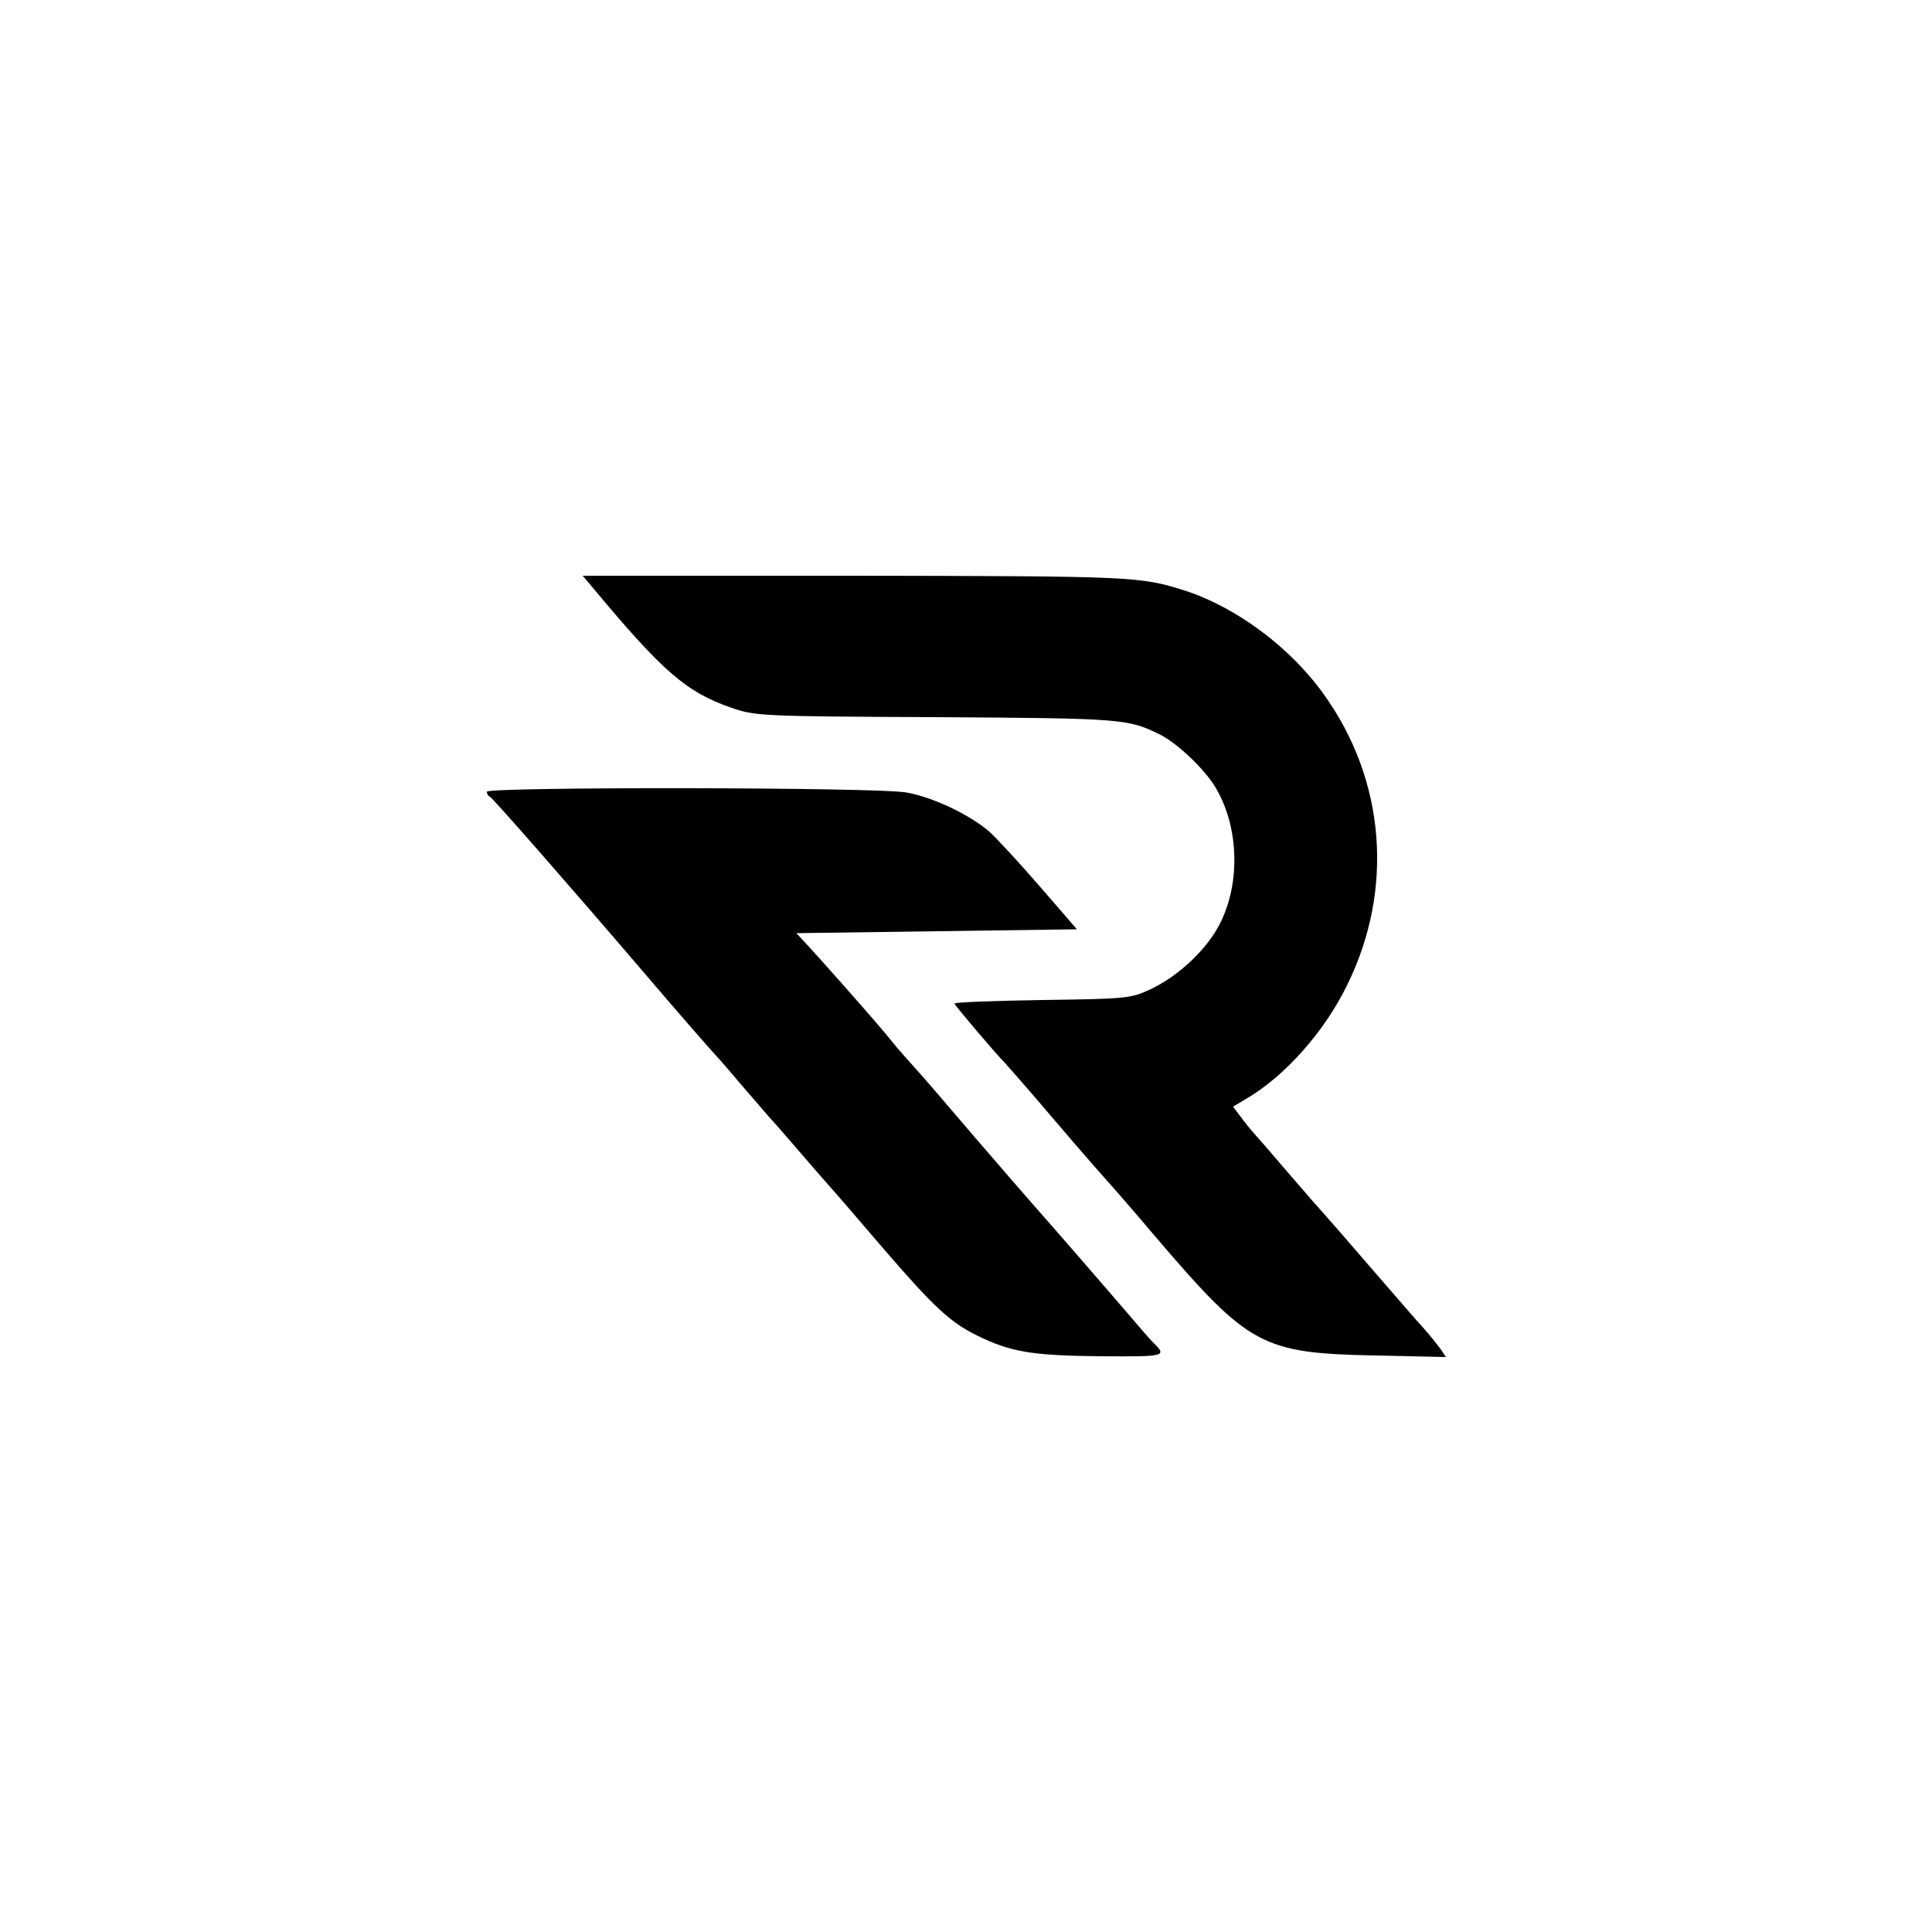 <?xml version="1.0" standalone="no"?>
<!DOCTYPE svg PUBLIC "-//W3C//DTD SVG 20010904//EN"
 "http://www.w3.org/TR/2001/REC-SVG-20010904/DTD/svg10.dtd">
<svg version="1.0" xmlns="http://www.w3.org/2000/svg"
 width="500pt" height="500pt" viewBox="0 0 500 500"
 preserveAspectRatio="xMidYMid meet">
<g transform="translate(0,500) scale(0.1,-0.1)"
fill="#000000" stroke="none">
<path d="M1535 3478 c180 -216 241 -269 356 -309 63 -22 74 -23 532 -25 482
-3 496 -4 579 -45 46 -23 118 -92 145 -139 65 -111 63 -271 -4 -375 -38 -59
-101 -114 -163 -144 -53 -25 -61 -26 -282 -29 -126 -2 -228 -6 -228 -9 0 -4
113 -137 130 -153 3 -3 62 -70 130 -150 68 -80 127 -147 130 -150 3 -3 64 -72
134 -155 239 -279 272 -297 565 -303 l183 -4 -14 21 c-9 12 -28 36 -44 54 -16
17 -72 82 -124 142 -82 95 -122 141 -165 189 -5 6 -37 43 -70 81 -33 39 -68
79 -78 90 -10 11 -27 32 -37 46 l-19 25 32 19 c102 59 206 176 265 299 120
246 97 528 -62 749 -87 122 -227 226 -361 269 -115 36 -128 37 -848 38 l-709
0 27 -32z"/>
<path d="M1260 2951 c0 -5 3 -11 8 -13 7 -3 212 -237 401 -458 75 -88 168
-195 186 -214 6 -6 37 -42 70 -81 33 -38 65 -75 70 -81 6 -6 35 -39 65 -74 30
-35 69 -80 86 -99 18 -20 80 -92 139 -161 131 -152 174 -192 243 -226 88 -43
140 -52 319 -54 175 -1 175 -1 133 40 -3 3 -32 36 -65 75 -67 78 -192 222
-239 275 -17 19 -87 100 -156 180 -68 80 -136 159 -151 175 -15 17 -36 40 -46
52 -10 12 -25 30 -33 40 -47 56 -160 183 -192 218 l-37 40 363 5 363 5 -96
111 c-53 61 -112 125 -131 142 -51 44 -146 89 -214 101 -75 14 -1086 15 -1086
2z"/>
</g>
</svg>
